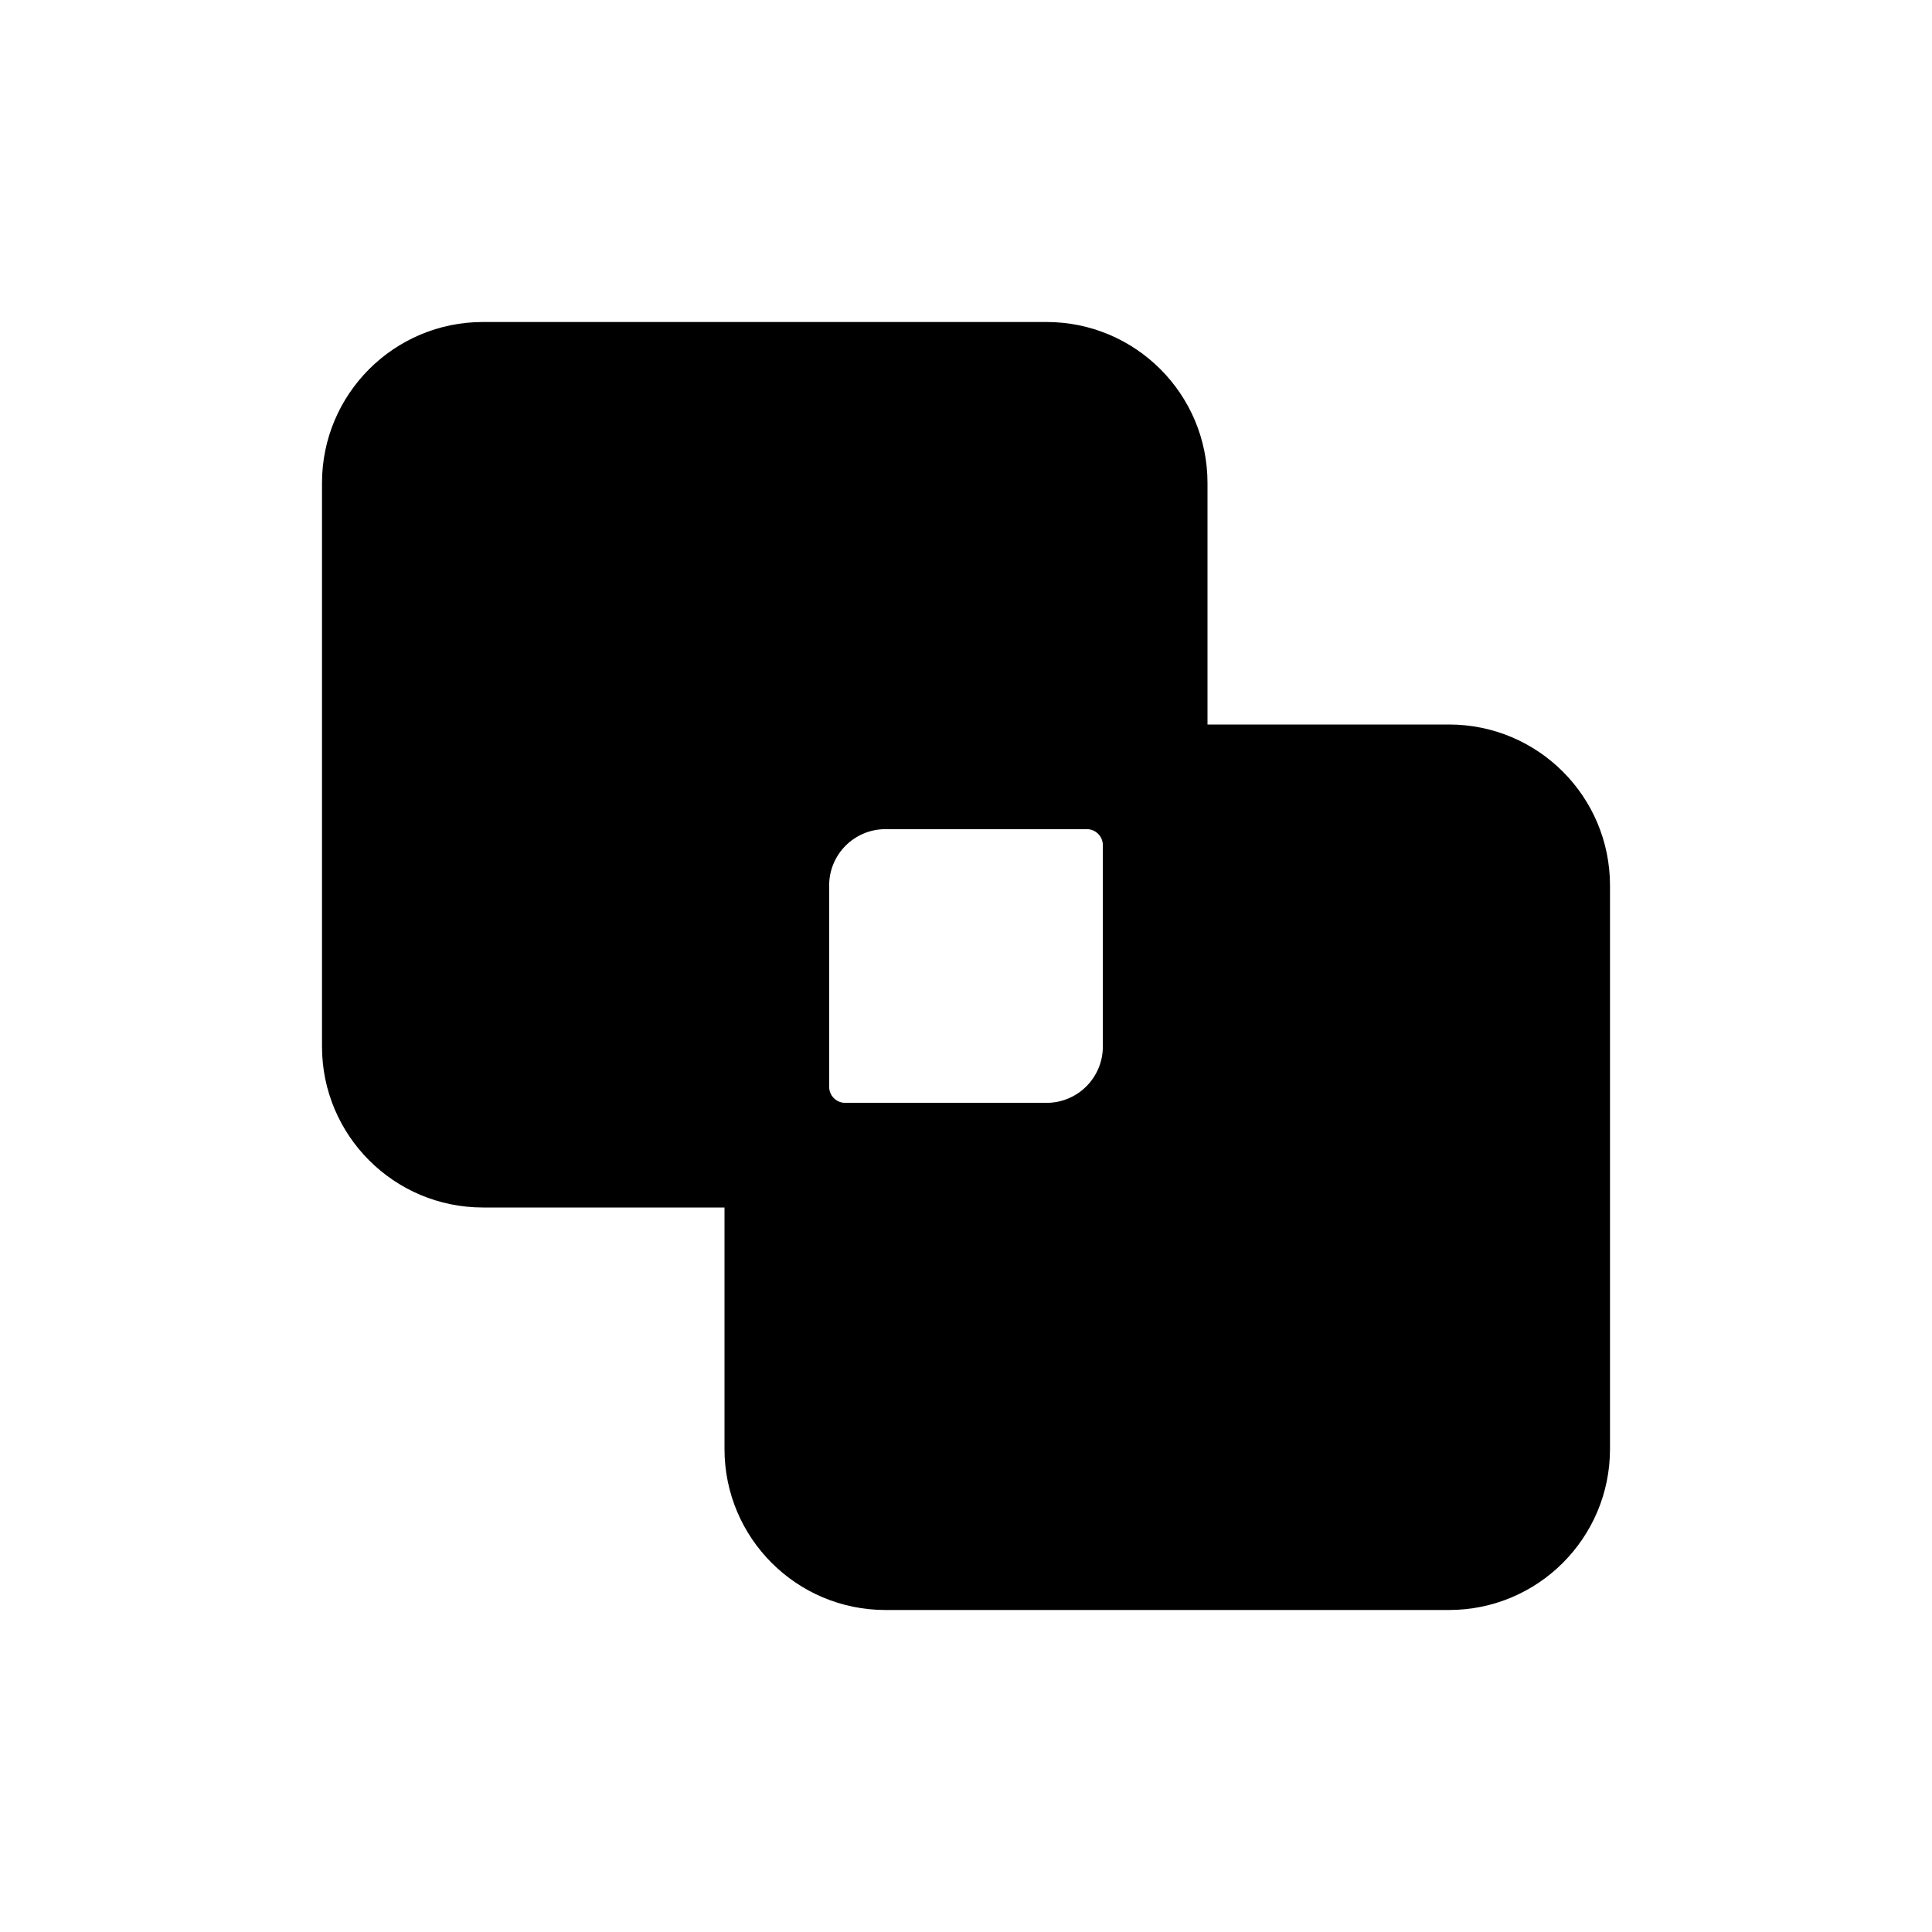 <svg width="24" height="24" viewBox="0 0 24 24" fill="none" xmlns="http://www.w3.org/2000/svg">
<path fill-rule="evenodd" clip-rule="evenodd" d="M9 15H6C4.895 15 4 14.105 4 13V6C4 4.895 4.895 4 6 4H13C14.105 4 15 4.895 15 6V9H18C19.105 9 20 9.895 20 11V18C20 19.105 19.105 20 18 20H11C9.895 20 9 19.105 9 18V15ZM13.5 10.3C13.611 10.3 13.7 10.389 13.7 10.5V13C13.7 13.387 13.387 13.7 13 13.7H10.5C10.389 13.7 10.3 13.611 10.3 13.5V11C10.3 10.613 10.613 10.3 11 10.3H13.5Z" fill="black"/>
</svg>
